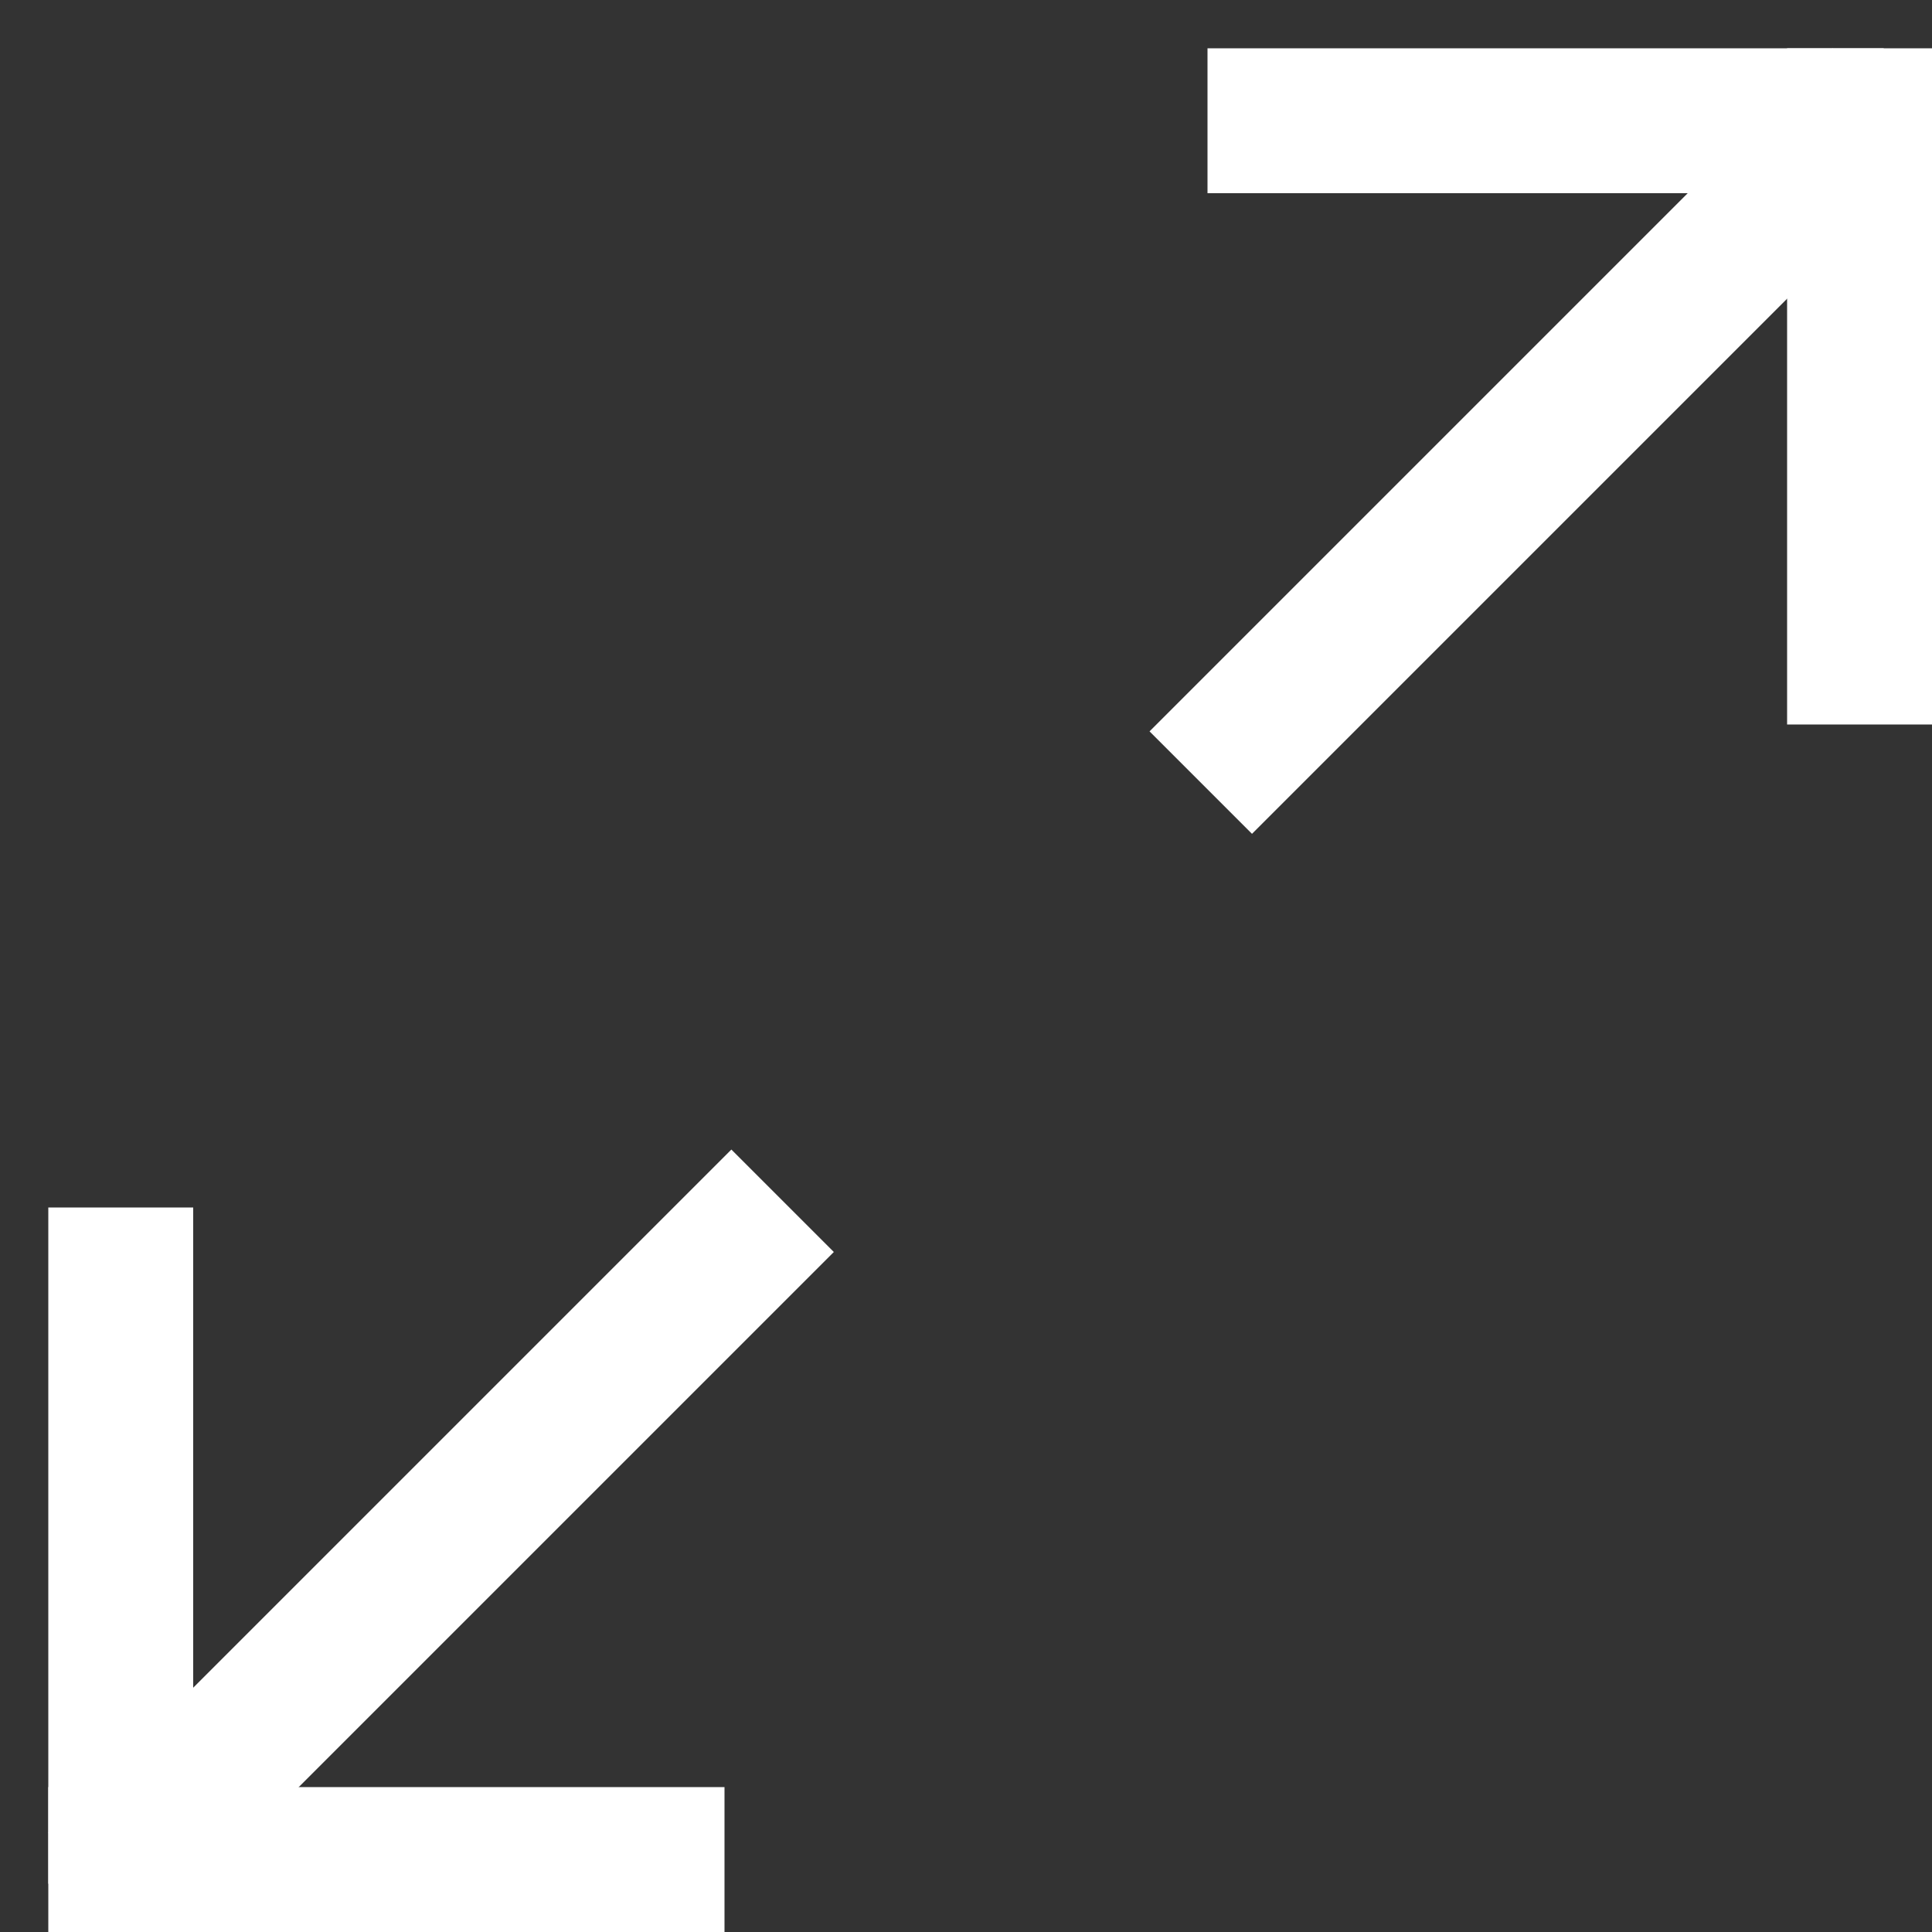 <svg width="200" height="200" viewBox="0 0 200 200" fill="none" xmlns="http://www.w3.org/2000/svg">
<rect x="0" y="0" width="200" height="200" fill="#333333" stroke="none"/>
<g clip-path="url(#clip0)">
<rect x="5" y="195" width="70" height="15" transform="rotate(-90 5 195)" fill="white"/>
<rect x="185" y="75" width="70" height="15" transform="rotate(-90 185 75)" fill="white"/>
<rect x="5" y="185" width="70" height="15" fill="white"/>
<rect x="125" y="5" width="70" height="15" fill="white"/>
<rect x="119" y="75.711" width="100" height="15" transform="rotate(-45 119 75.711)" fill="white"/>
<rect x="5" y="189.711" width="100" height="15" transform="rotate(-45 5 189.711)" fill="white"/>
</g>
<defs>
<clipPath id="clip0">
<rect width="200" height="200" fill="white"/>
</clipPath>
</defs>
</svg>
